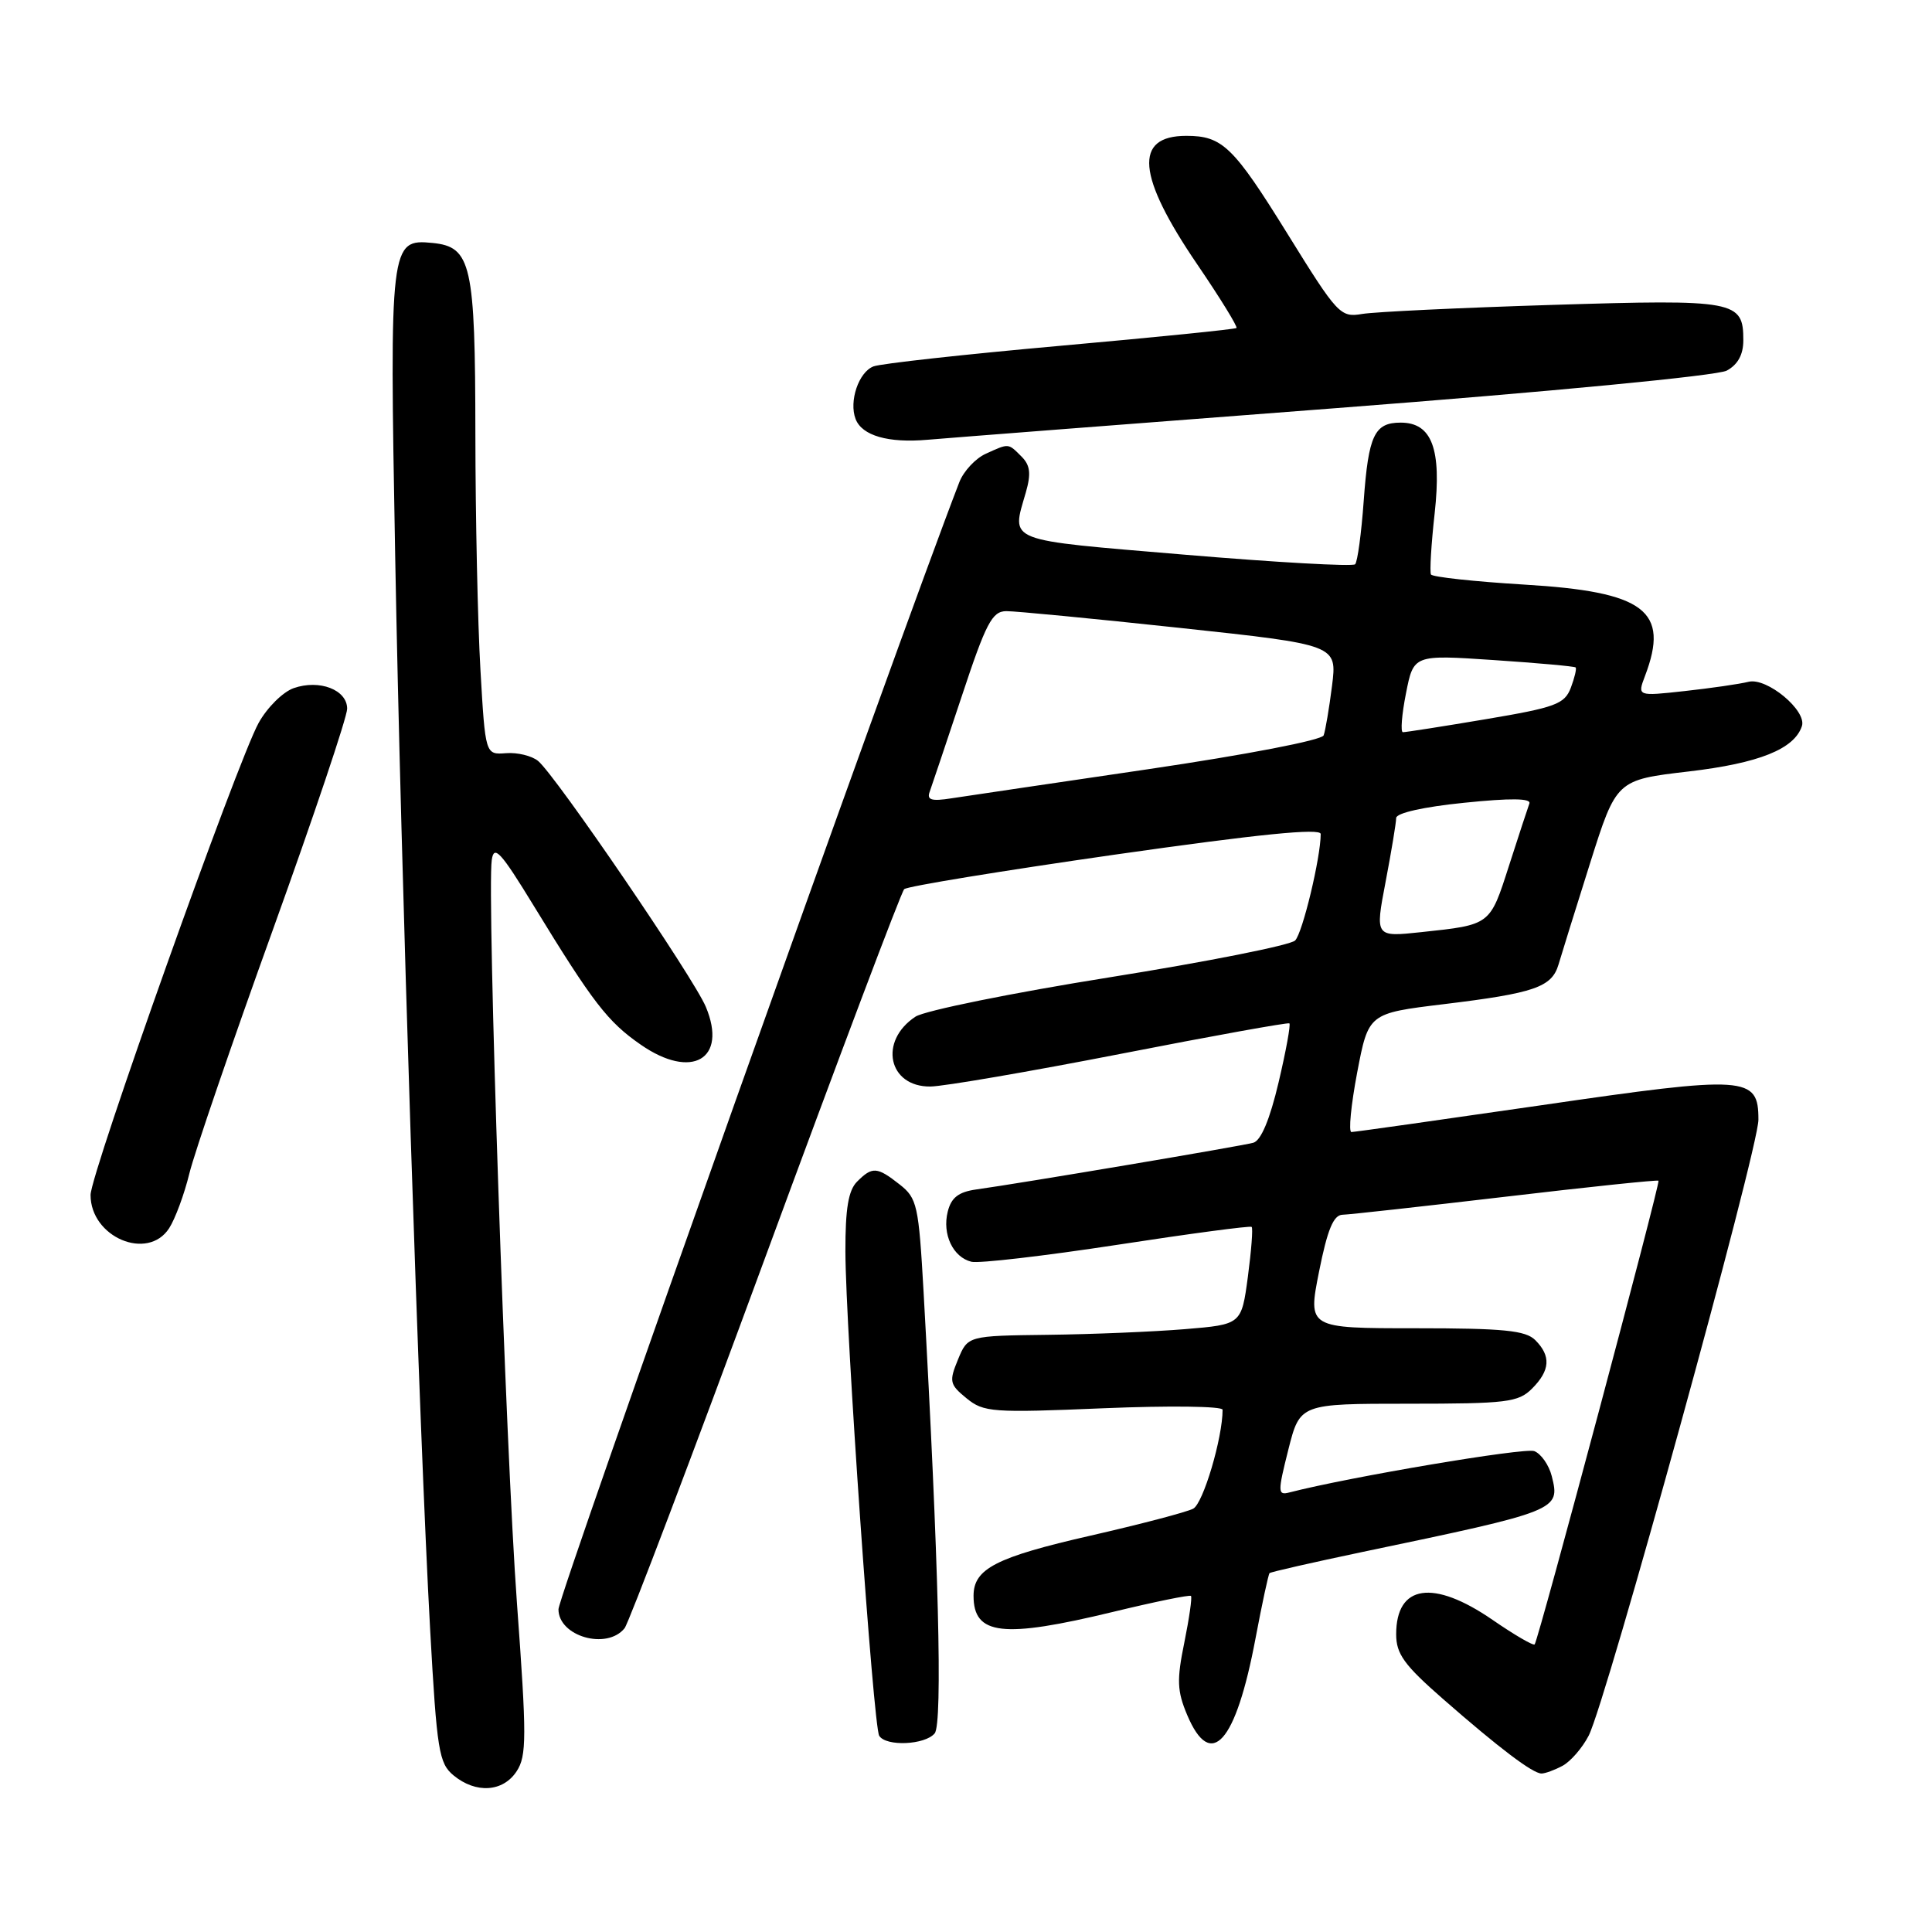 <?xml version="1.0" encoding="UTF-8" standalone="no"?>
<!DOCTYPE svg PUBLIC "-//W3C//DTD SVG 1.1//EN" "http://www.w3.org/Graphics/SVG/1.1/DTD/svg11.dtd" >
<svg xmlns="http://www.w3.org/2000/svg" xmlns:xlink="http://www.w3.org/1999/xlink" version="1.1" viewBox="0 0 256 256">
 <g >
 <path fill="currentColor"
d=" M 68.46 234.70 C 69.79 232.67 69.80 230.17 68.50 212.45 C 67.01 192.22 64.51 118.47 65.16 113.96 C 65.45 111.89 66.33 112.83 70.71 120.00 C 78.58 132.88 80.52 135.39 84.91 138.43 C 91.67 143.12 96.43 140.35 93.53 133.42 C 91.92 129.56 73.65 102.78 71.30 100.83 C 70.47 100.15 68.56 99.68 67.05 99.80 C 64.31 100.01 64.31 100.01 63.66 88.75 C 63.30 82.56 63.00 68.50 62.99 57.50 C 62.97 34.97 62.46 32.70 57.29 32.19 C 51.69 31.64 51.61 32.32 52.36 73.48 C 53.11 115.14 55.54 189.57 57.00 216.00 C 57.89 231.99 58.16 233.65 60.10 235.25 C 63.06 237.69 66.66 237.46 68.46 234.70 Z  M 207.06 233.97 C 208.11 233.40 209.67 231.61 210.51 229.98 C 212.82 225.50 233.00 152.29 233.00 148.37 C 233.00 142.57 231.52 142.47 204.16 146.46 C 190.77 148.40 179.48 150.00 179.07 150.00 C 178.67 150.00 179.01 146.46 179.83 142.13 C 181.33 134.27 181.33 134.27 191.29 133.06 C 203.32 131.60 205.62 130.81 206.51 127.81 C 206.88 126.54 208.76 120.51 210.68 114.42 C 214.18 103.34 214.18 103.34 223.79 102.22 C 233.07 101.13 237.75 99.26 238.76 96.22 C 239.44 94.17 234.14 89.75 231.70 90.34 C 230.49 90.64 226.68 91.19 223.22 91.57 C 216.95 92.26 216.95 92.26 217.97 89.57 C 221.27 80.91 217.96 78.41 201.95 77.46 C 195.36 77.06 189.80 76.46 189.61 76.12 C 189.43 75.78 189.64 72.13 190.10 68.02 C 191.04 59.49 189.74 56.00 185.60 56.00 C 182.12 56.00 181.33 57.67 180.70 66.35 C 180.39 70.66 179.88 74.45 179.56 74.77 C 179.24 75.09 169.08 74.52 156.99 73.50 C 132.94 71.47 134.02 71.90 135.93 65.24 C 136.64 62.76 136.51 61.65 135.36 60.50 C 133.56 58.70 133.72 58.72 130.61 60.13 C 129.25 60.75 127.68 62.44 127.12 63.88 C 118.87 85.22 74.00 211.38 74.00 213.24 C 74.00 216.83 80.41 218.67 82.76 215.75 C 83.31 215.06 91.72 192.90 101.44 166.50 C 111.16 140.10 119.42 118.19 119.81 117.82 C 120.19 117.44 132.76 115.39 147.75 113.24 C 166.83 110.52 175.00 109.70 175.00 110.51 C 175.00 113.61 172.60 123.63 171.61 124.62 C 171.00 125.24 159.94 127.44 147.03 129.50 C 134.12 131.56 122.55 133.91 121.31 134.71 C 116.40 137.94 117.69 144.03 123.29 143.97 C 125.05 143.95 136.40 142.00 148.50 139.64 C 160.60 137.27 170.66 135.46 170.85 135.60 C 171.04 135.75 170.40 139.27 169.42 143.42 C 168.26 148.34 167.09 151.13 166.07 151.42 C 164.50 151.86 135.33 156.78 129.35 157.61 C 127.01 157.94 126.04 158.69 125.58 160.55 C 124.83 163.54 126.27 166.59 128.72 167.19 C 129.70 167.43 138.38 166.42 148.00 164.95 C 157.62 163.47 165.66 162.40 165.85 162.57 C 166.04 162.73 165.81 165.70 165.35 169.18 C 164.50 175.50 164.50 175.50 157.00 176.12 C 152.88 176.46 144.72 176.80 138.87 176.87 C 128.24 177.00 128.24 177.00 126.94 180.14 C 125.74 183.05 125.82 183.44 128.07 185.28 C 130.35 187.14 131.47 187.22 146.25 186.60 C 154.94 186.24 162.00 186.33 162.00 186.80 C 162.00 190.54 159.42 199.24 158.10 199.91 C 157.22 200.37 151.10 201.97 144.50 203.48 C 131.97 206.34 129.00 207.87 129.00 211.45 C 129.00 216.68 132.86 217.12 147.50 213.58 C 152.99 212.25 157.63 211.30 157.81 211.47 C 157.98 211.65 157.58 214.42 156.93 217.64 C 155.91 222.61 155.97 224.07 157.31 227.25 C 160.45 234.68 163.75 230.97 166.36 217.11 C 167.23 212.50 168.07 208.60 168.22 208.45 C 168.38 208.29 173.90 207.04 180.50 205.65 C 206.56 200.20 206.75 200.13 205.62 195.61 C 205.25 194.13 204.20 192.63 203.30 192.28 C 202.00 191.79 178.82 195.70 170.84 197.76 C 169.30 198.16 169.29 197.73 170.71 192.09 C 172.25 186.00 172.25 186.00 186.62 186.00 C 199.67 186.00 201.19 185.81 203.00 184.00 C 205.41 181.59 205.54 179.68 203.43 177.57 C 202.15 176.29 199.23 176.00 187.57 176.00 C 173.29 176.00 173.29 176.00 174.78 168.50 C 175.89 162.93 176.69 160.99 177.89 160.96 C 178.77 160.94 188.50 159.86 199.50 158.57 C 210.50 157.27 219.62 156.32 219.76 156.45 C 220.04 156.70 203.88 217.21 203.35 217.89 C 203.19 218.10 200.67 216.64 197.77 214.64 C 189.91 209.23 185.00 209.96 185.00 216.55 C 185.00 219.16 186.06 220.62 191.18 225.10 C 198.69 231.67 203.10 235.00 204.26 235.00 C 204.74 235.00 206.00 234.54 207.06 233.97 Z  M 123.85 229.68 C 124.92 228.40 124.37 206.70 122.38 171.20 C 121.73 159.70 121.53 158.77 119.21 156.95 C 116.21 154.59 115.59 154.55 113.57 156.57 C 112.41 157.73 112.01 160.15 112.02 165.82 C 112.05 176.10 115.72 228.74 116.50 230.00 C 117.40 231.45 122.57 231.22 123.85 229.68 Z  M 22.41 162.75 C 23.21 161.51 24.42 158.25 25.09 155.50 C 25.76 152.75 30.74 138.21 36.16 123.19 C 41.57 108.17 46.00 95.00 46.00 93.91 C 46.00 91.40 42.33 89.99 38.92 91.18 C 37.49 91.68 35.40 93.75 34.27 95.79 C 31.44 100.89 12.00 155.50 12.00 158.34 C 12.00 163.94 19.57 167.14 22.41 162.75 Z  M 177.05 54.08 C 205.61 51.89 227.54 49.78 228.80 49.11 C 230.27 48.32 231.00 46.99 231.00 45.09 C 231.00 39.83 230.01 39.65 205.73 40.40 C 193.50 40.78 182.15 41.32 180.50 41.60 C 177.61 42.09 177.24 41.70 170.63 31.03 C 163.42 19.40 161.98 18.00 157.19 18.00 C 150.19 18.00 150.65 23.30 158.66 35.06 C 161.70 39.52 164.02 43.30 163.84 43.46 C 163.65 43.63 153.15 44.69 140.49 45.82 C 127.84 46.95 116.70 48.18 115.74 48.55 C 113.78 49.30 112.47 53.17 113.37 55.52 C 114.22 57.73 117.69 58.73 122.92 58.27 C 125.44 58.05 149.80 56.16 177.05 54.08 Z  M 183.60 116.84 C 184.37 112.80 185.00 109.00 185.00 108.39 C 185.00 107.73 188.65 106.91 194.02 106.37 C 200.15 105.74 202.92 105.77 202.65 106.47 C 202.44 107.04 201.22 110.76 199.94 114.74 C 197.41 122.62 197.53 122.53 188.35 123.51 C 182.20 124.17 182.20 124.17 183.60 116.84 Z  M 123.19 104.91 C 123.47 104.13 125.38 98.44 127.44 92.25 C 130.65 82.55 131.46 81.00 133.33 80.98 C 134.52 80.97 144.88 81.97 156.34 83.20 C 177.18 85.44 177.18 85.44 176.50 90.88 C 176.12 93.87 175.62 96.82 175.39 97.44 C 175.14 98.08 165.15 100.00 152.23 101.91 C 139.73 103.75 127.96 105.49 126.08 105.78 C 123.42 106.20 122.78 106.00 123.19 104.91 Z  M 186.30 91.87 C 187.31 86.75 187.31 86.75 197.91 87.46 C 203.73 87.85 208.63 88.29 208.78 88.44 C 208.93 88.60 208.64 89.81 208.14 91.14 C 207.31 93.30 206.12 93.74 196.86 95.30 C 191.16 96.26 186.23 97.03 185.89 97.02 C 185.56 97.01 185.74 94.69 186.30 91.87 Z "/>
</g>
</svg>